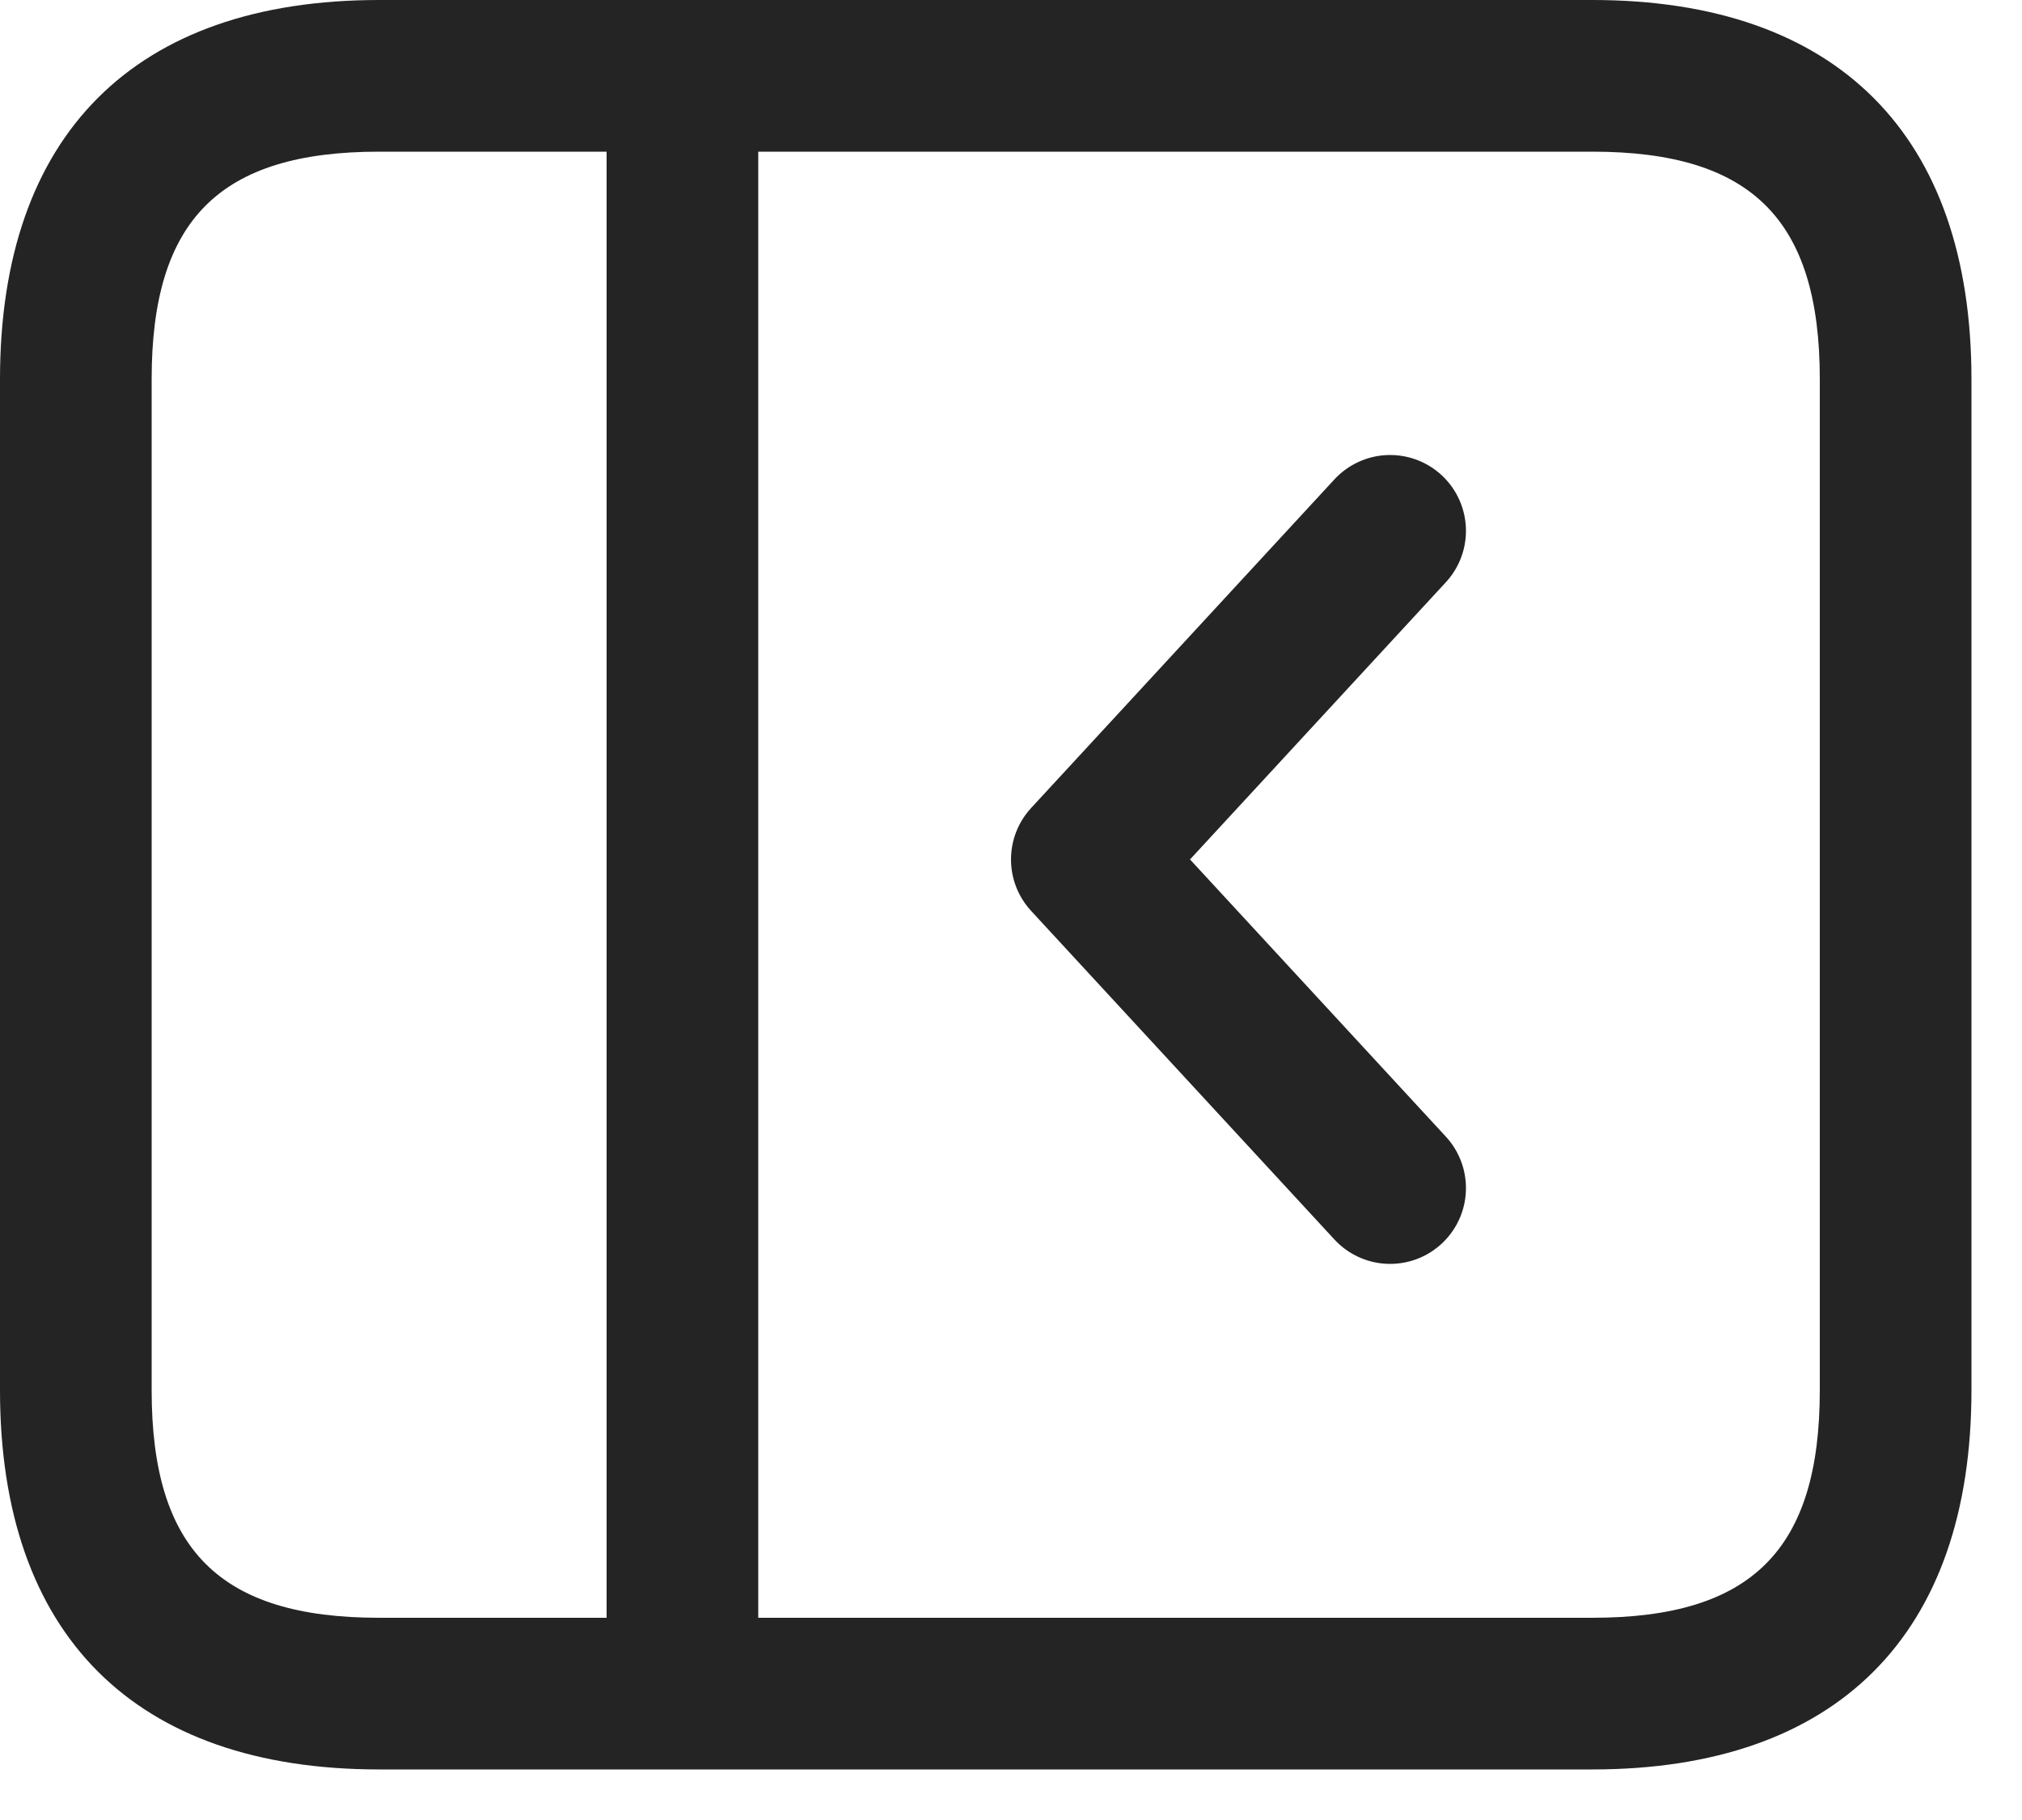 <svg width="20" height="18" viewBox="0 0 20 18" fill="none" xmlns="http://www.w3.org/2000/svg">
<path d="M13.75 11.75L10.75 8.5L13.75 5.25" stroke="#242424" stroke-width="1.5" stroke-linecap="round" stroke-linejoin="round"/>
<path d="M15.75 0H3.75C1.332 0 0 1.332 0 3.75V13.75C0 16.168 1.332 17.5 3.75 17.5H15.75C18.168 17.5 19.5 16.168 19.5 13.75V3.75C19.5 1.332 18.168 0 15.75 0ZM1.5 13.75V3.75C1.5 2.173 2.173 1.5 3.75 1.5H6V16H3.75C2.173 16 1.5 15.327 1.5 13.75ZM18 13.75C18 15.327 17.327 16 15.75 16H7.5V1.5H15.75C17.327 1.5 18 2.173 18 3.75V13.75Z" fill="#242424"/>
</svg>
